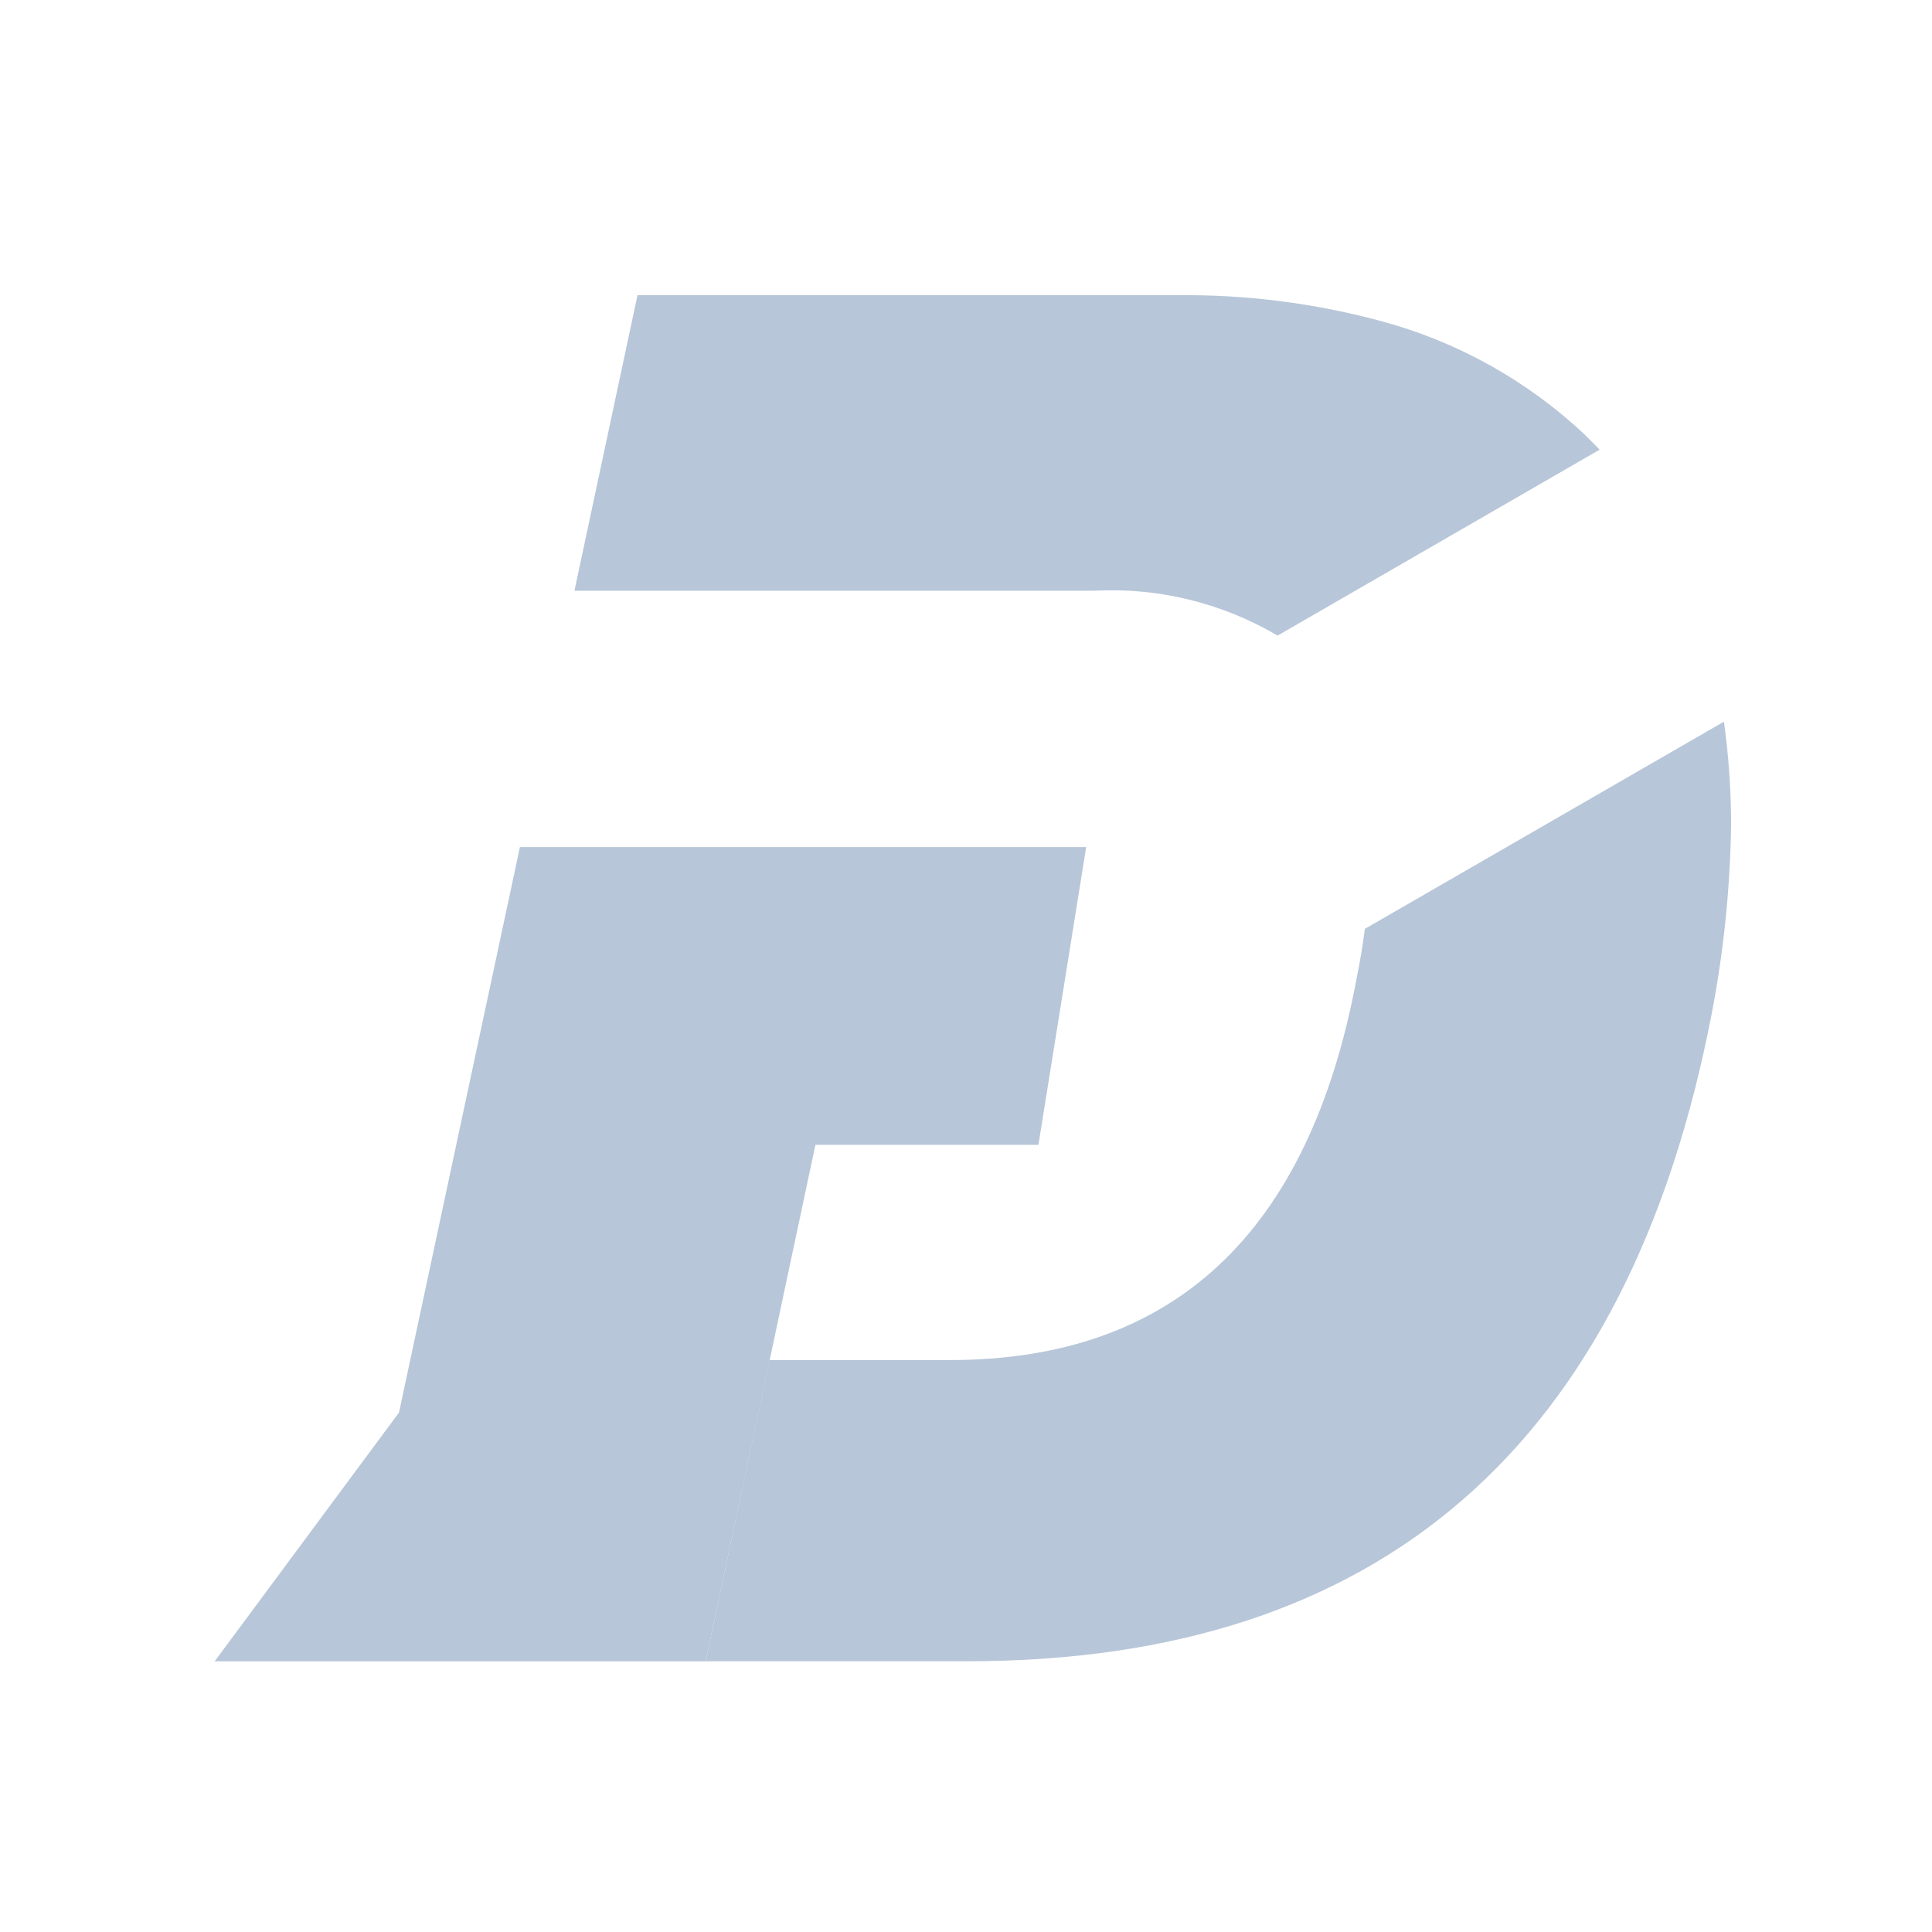 <svg width="56" height="56" viewBox="0 0 56 56" fill="none" xmlns="http://www.w3.org/2000/svg">
<path fill-rule="evenodd" clip-rule="evenodd" d="M50.177 23.907C50.15 25.735 49.964 27.558 49.62 29.355C47.209 41.886 40.018 48.152 28.045 48.152H20.452L20.473 48.062L22.304 39.422H27.534C34.022 39.422 37.952 35.733 39.323 28.355C39.42 27.883 39.499 27.407 39.561 26.924L49.969 20.918C50.107 21.908 50.176 22.907 50.177 23.907ZM46.365 13.034L37.032 18.423C35.425 17.476 33.574 17.023 31.712 17.122H16.651L16.697 16.905L18.478 8.557H34.105C36.103 8.533 38.095 8.785 40.025 9.306C42.244 9.901 44.281 11.038 45.952 12.615C46.093 12.755 46.229 12.892 46.365 13.034Z" fill="#B7C6D8"/>
<path fill-rule="evenodd" clip-rule="evenodd" d="M31.483 24.554L30.099 33.184H23.635L20.473 48.063L20.452 48.154H6.222L11.565 40.944L15.07 24.554H31.483Z" fill="#B7C6D8"/>
</svg>
